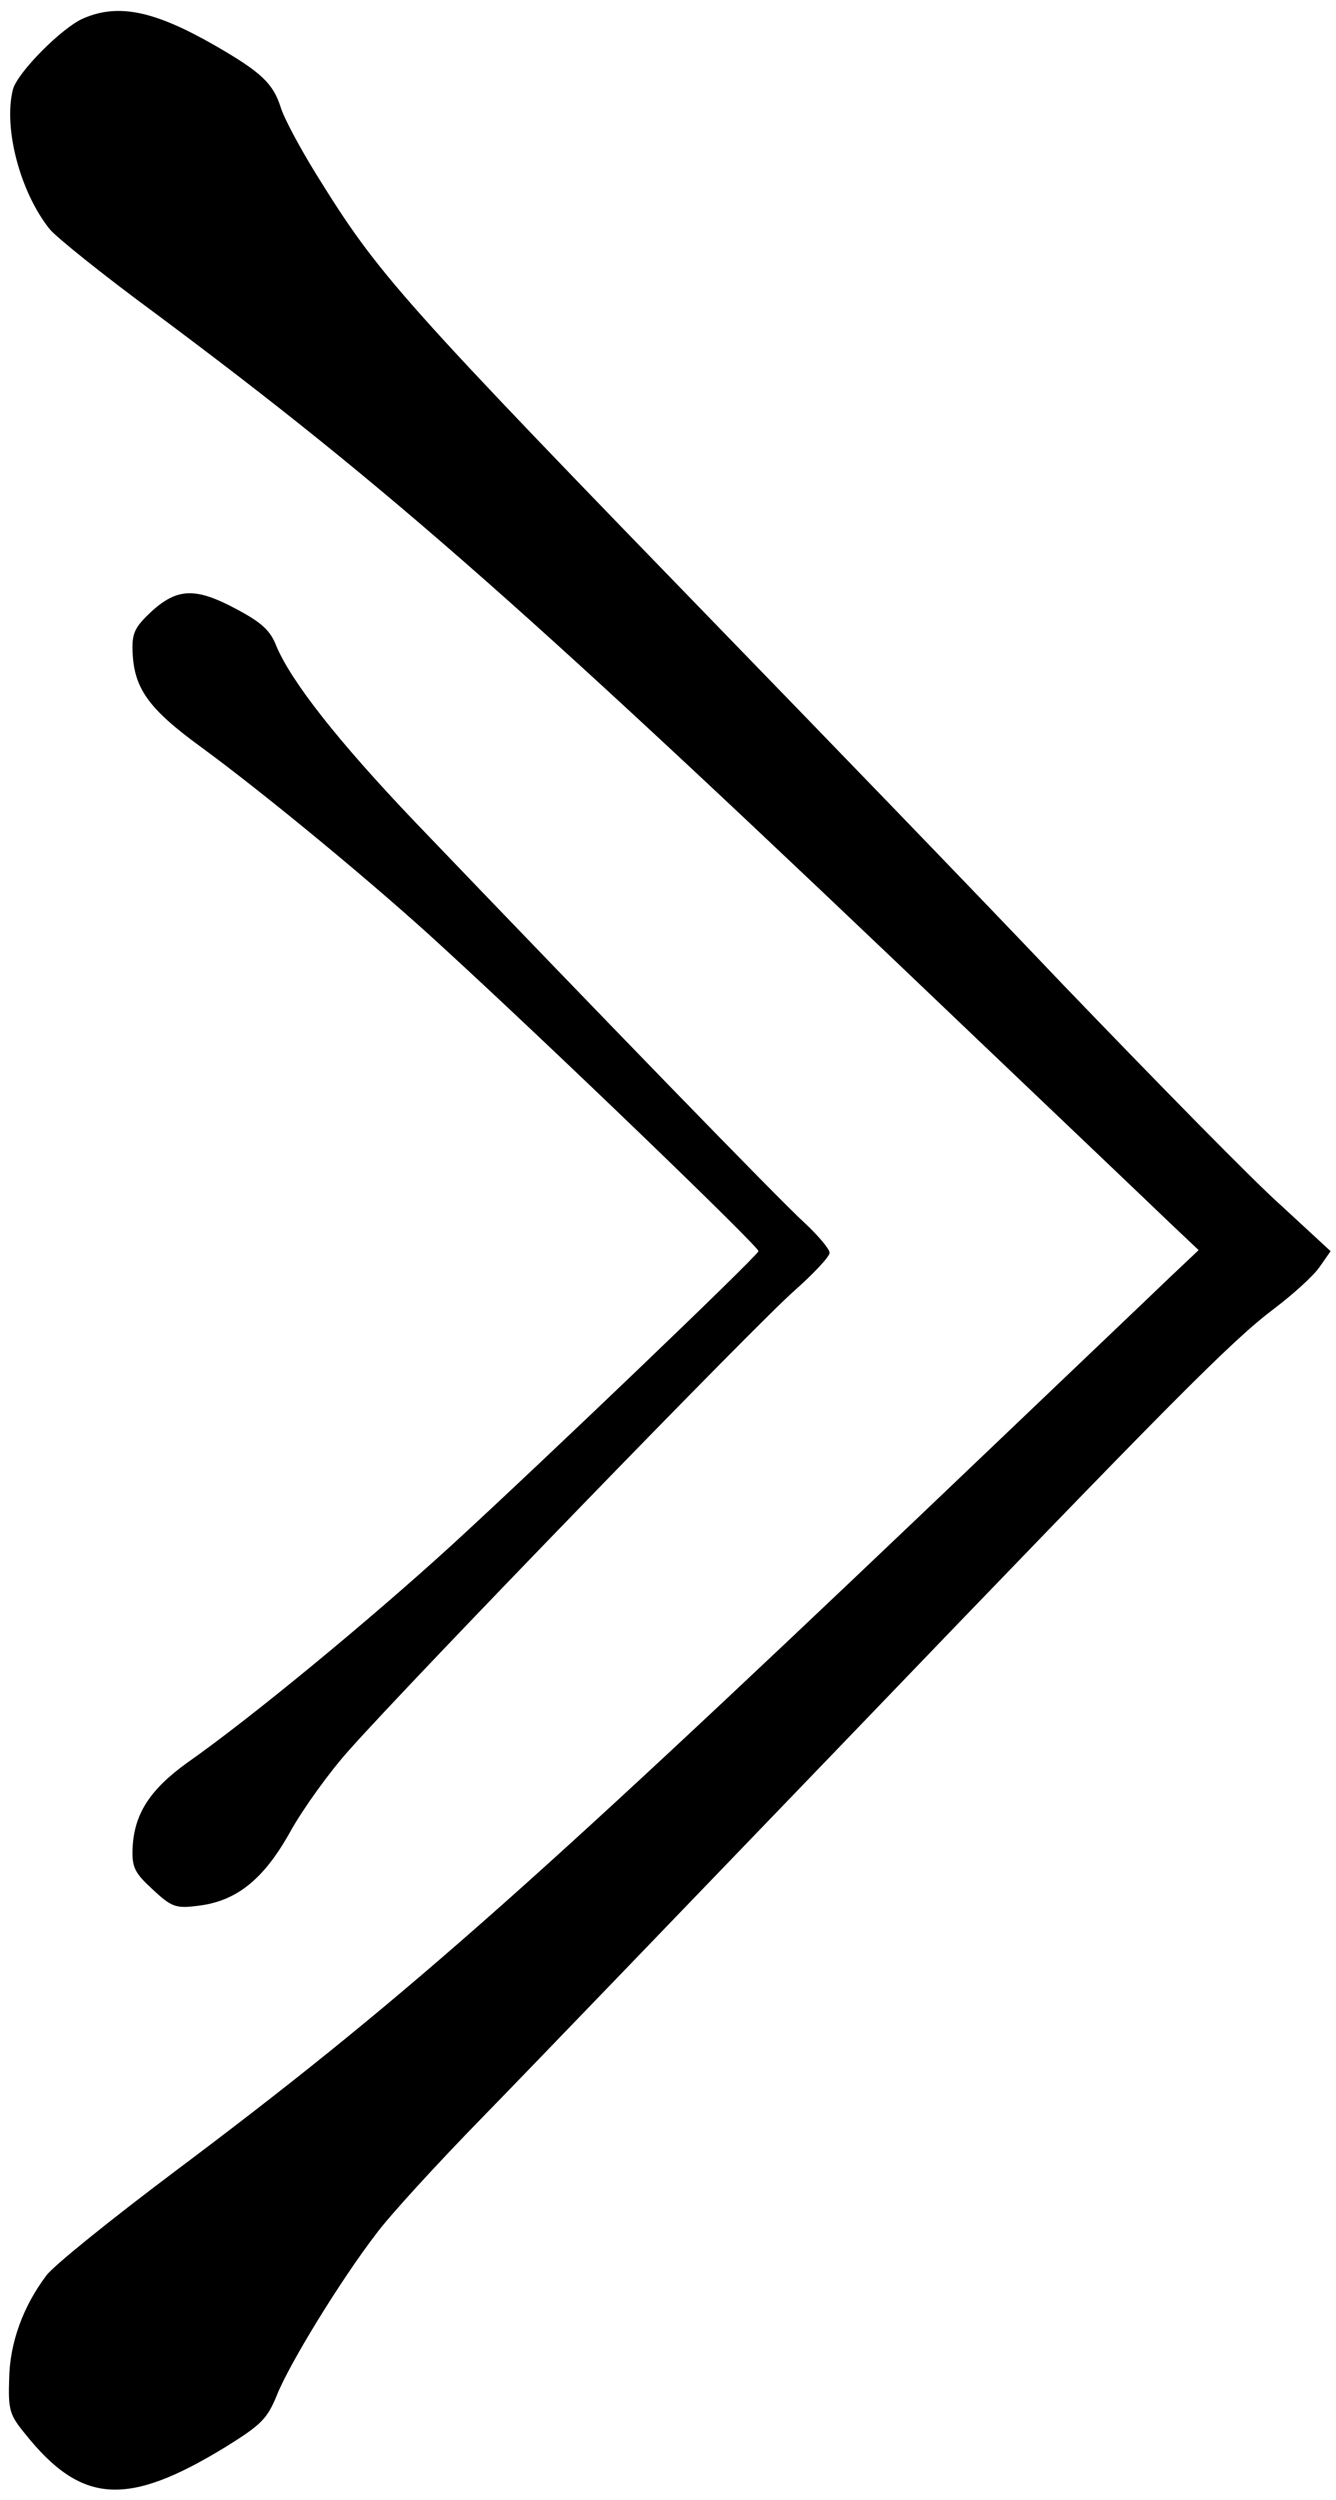 <?xml version="1.0" standalone="no"?>
<!DOCTYPE svg PUBLIC "-//W3C//DTD SVG 20010904//EN"
 "http://www.w3.org/TR/2001/REC-SVG-20010904/DTD/svg10.dtd">
<svg version="1.0" xmlns="http://www.w3.org/2000/svg"
 width="248pt" height="464pt" viewBox="0 0 248 464"
 preserveAspectRatio="xMidYMid meet">

<g transform="translate(0,464) scale(0.1,-0.1)"
fill="#000000" stroke="none">
<path d="M155 4606 c-40 -17 -123 -101 -131 -132 -18 -71 13 -190 68 -259 11
-14 99 -85 197 -157 436 -325 690 -549 1516 -1338 171 -163 335 -319 365 -348
l55 -52 -55 -52 c-30 -29 -235 -224 -455 -434 -748 -712 -980 -916 -1392
-1225 -117 -88 -224 -174 -237 -192 -43 -57 -68 -125 -69 -192 -2 -57 1 -67
29 -101 105 -132 190 -137 373 -25 66 41 77 52 95 96 23 58 118 213 184 299
25 34 114 131 197 216 83 85 384 398 670 695 614 639 720 746 801 807 33 25
71 59 83 76 l21 30 -91 84 c-51 45 -234 232 -408 413 -173 182 -449 467 -612
635 -620 639 -655 678 -771 865 -31 50 -61 106 -67 126 -14 44 -36 65 -121
114 -113 65 -180 79 -245 51z"/>
<path d="M282 3506 c-31 -29 -37 -40 -36 -73 2 -70 29 -108 128 -180 120 -88
327 -259 447 -370 201 -184 589 -558 587 -565 -4 -11 -403 -393 -570 -546
-149 -136 -369 -318 -490 -403 -71 -51 -100 -97 -102 -162 -1 -33 5 -44 38
-74 34 -32 43 -35 82 -30 72 8 123 48 173 138 24 43 73 111 109 151 119 134
760 795 827 853 36 32 65 63 65 70 0 7 -22 33 -48 57 -44 40 -378 384 -722
743 -144 151 -229 260 -257 326 -11 29 -28 44 -73 68 -76 41 -110 40 -158 -3z"/>
</g>
</svg>

